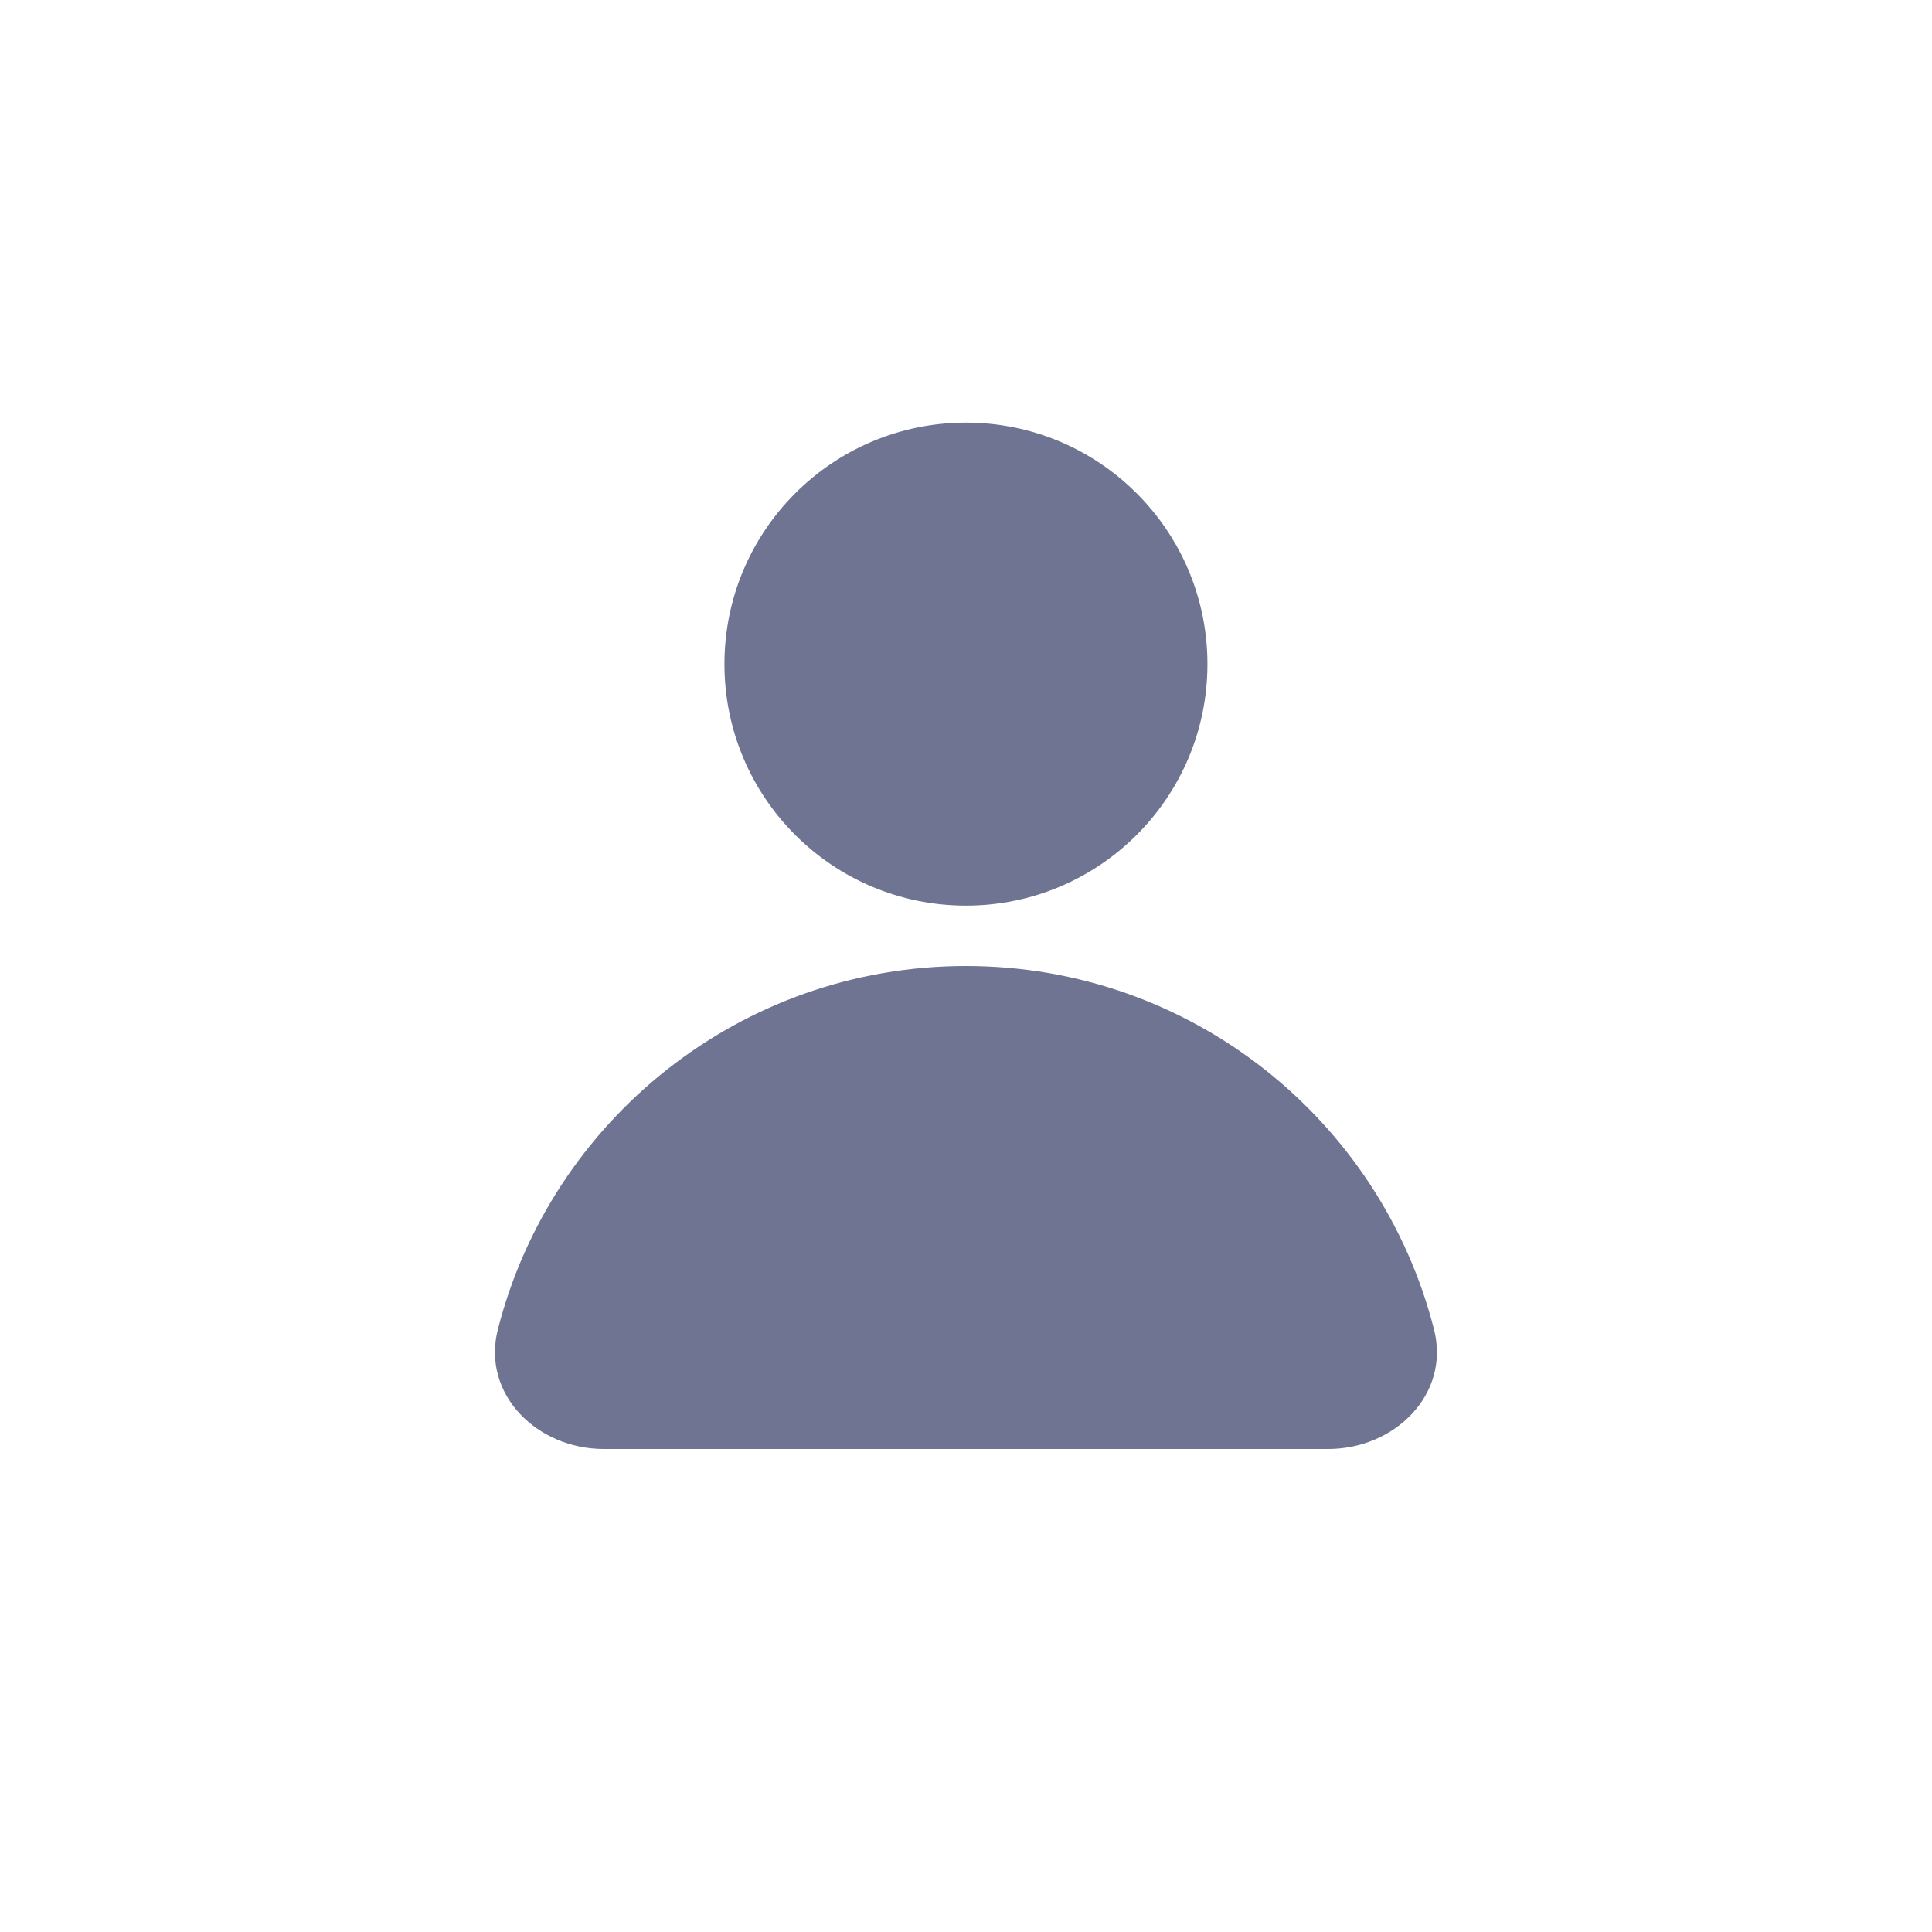 <svg width="32" height="32" viewBox="0 0 32 32" fill="none" xmlns="http://www.w3.org/2000/svg">
<circle cx="15.999" cy="11" r="4" fill="#6E7491"/>
<path d="M9.999 24C8.894 24 7.973 23.091 8.246 22.02C9.127 18.559 12.264 16 15.999 16C19.734 16 22.871 18.559 23.752 22.02C24.025 23.091 23.104 24 21.999 24H9.999Z" fill="#6E7491"/>
</svg>
